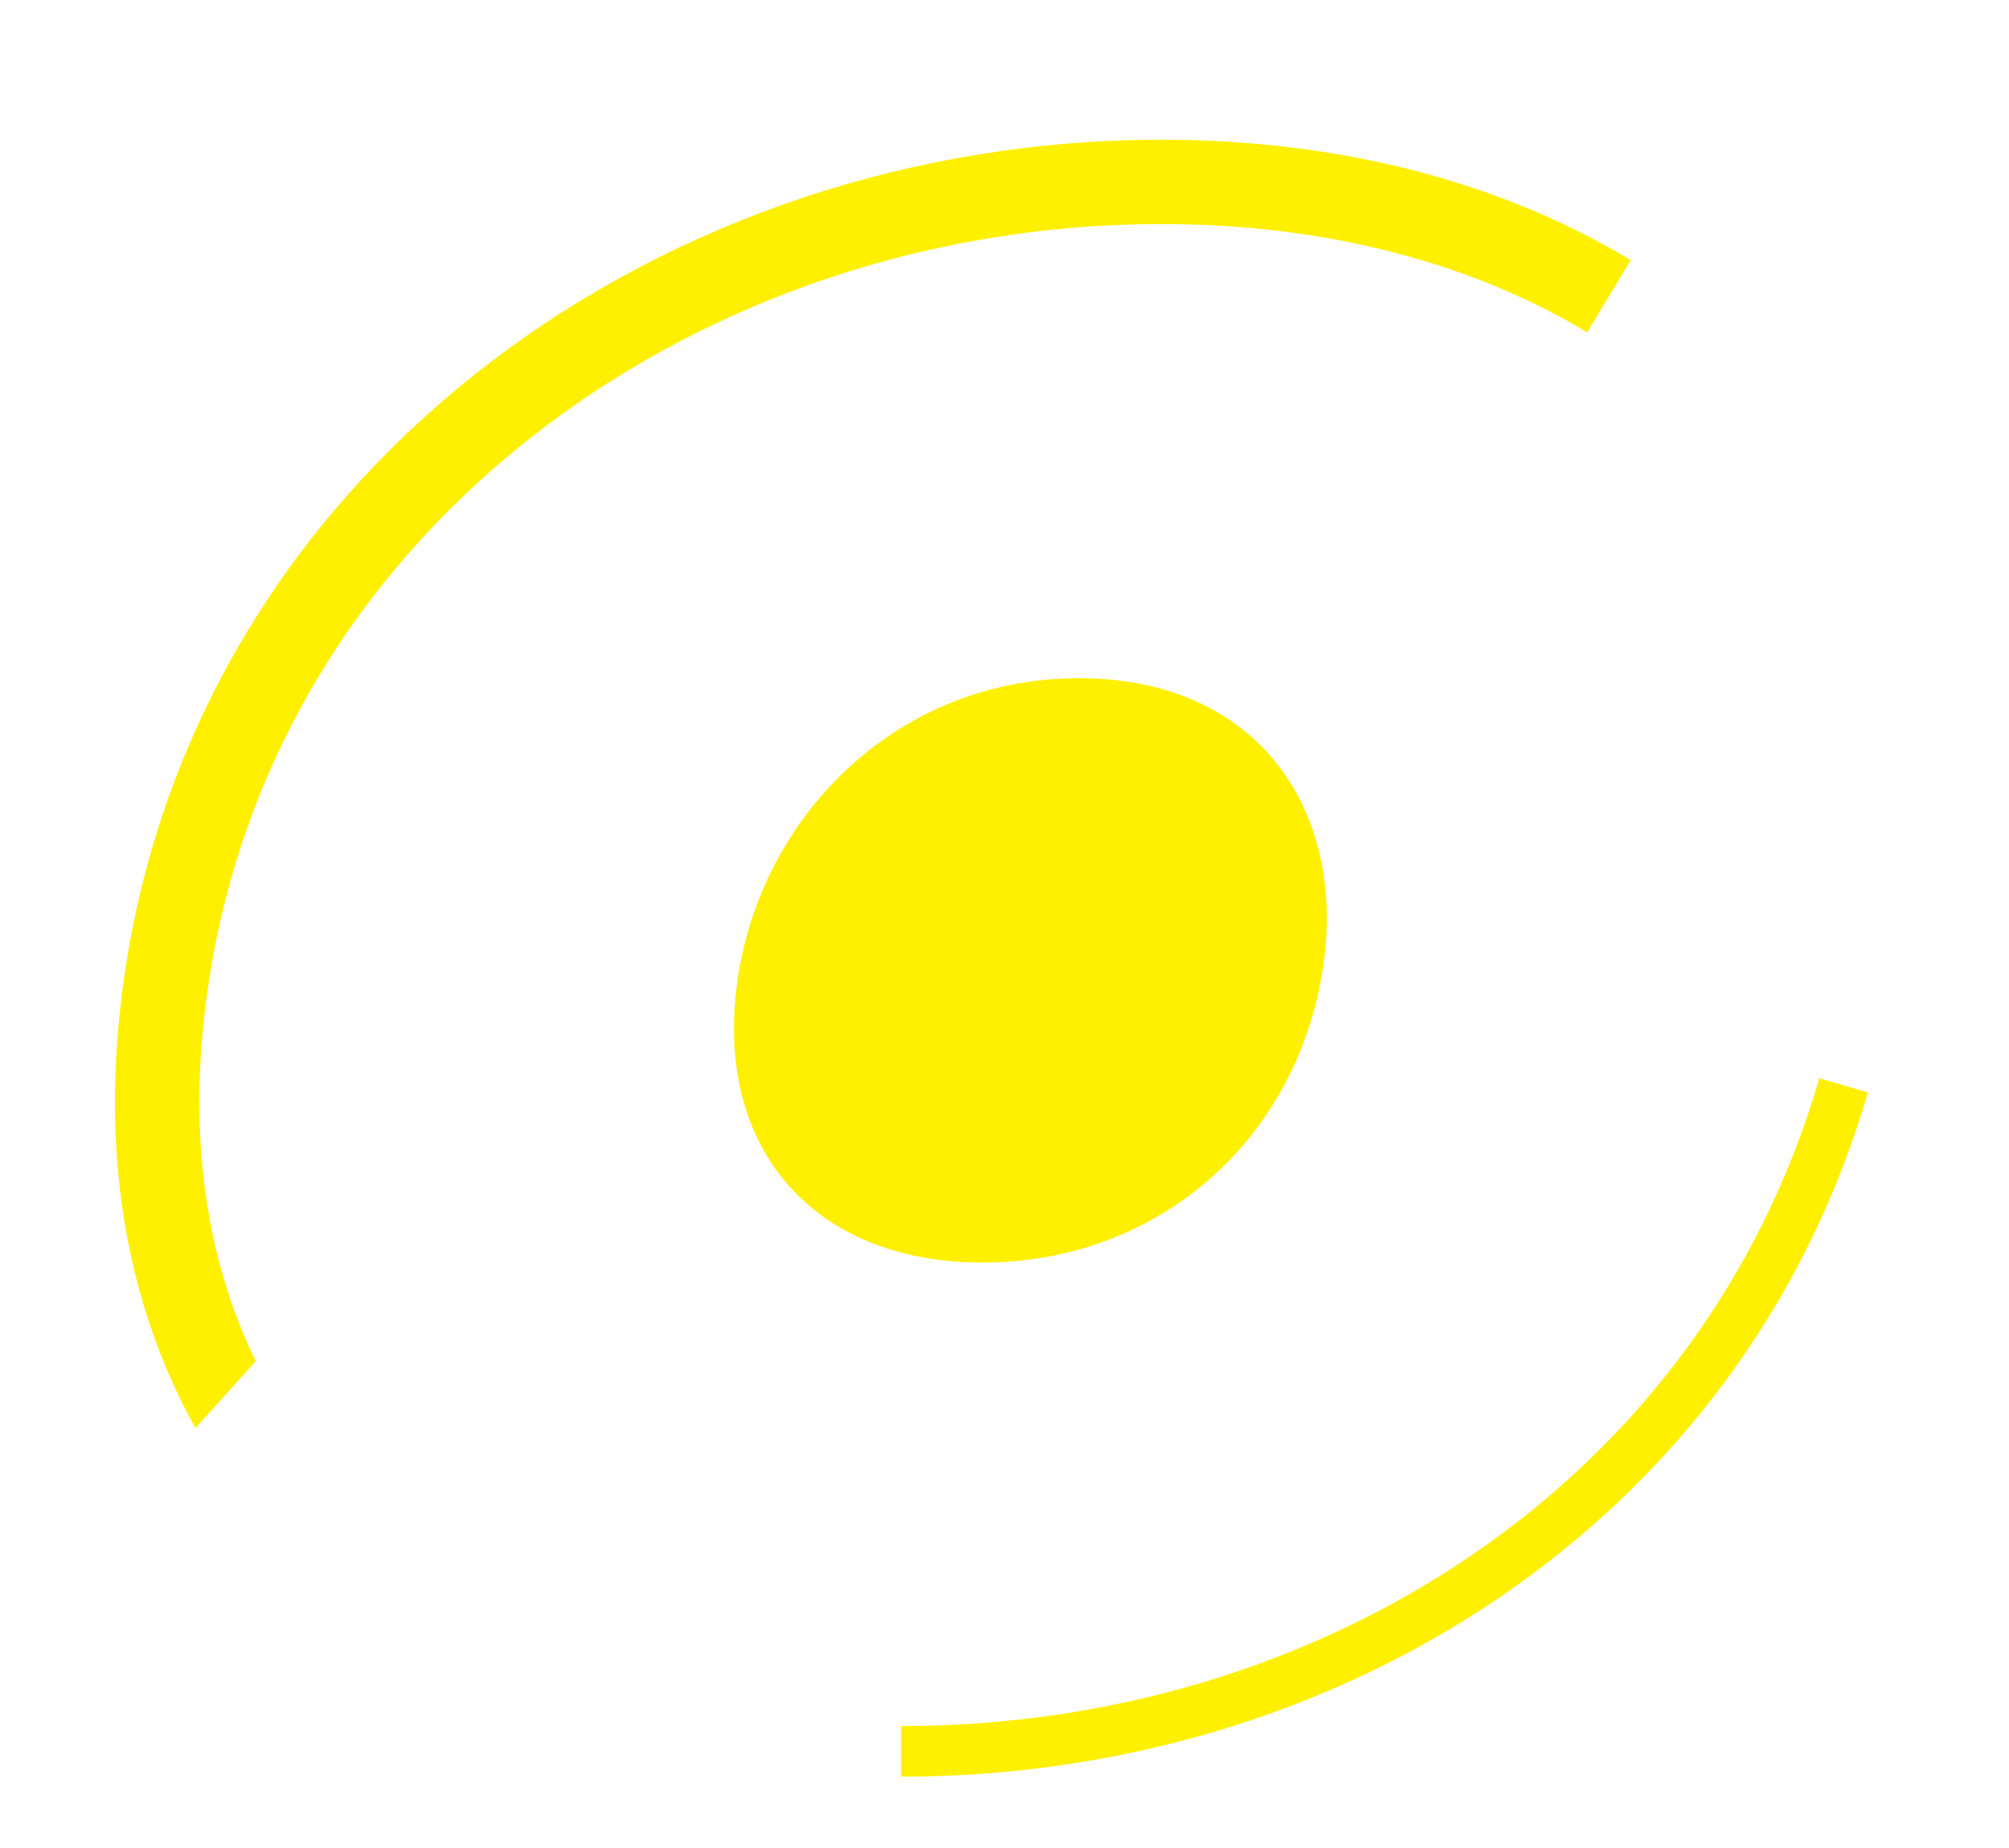 <?xml version="1.0" encoding="UTF-8" standalone="no"?>
<svg
    xmlns="http://www.w3.org/2000/svg"
    version="1.1"
    width="125px"
    height="115px"
    viewBox="0 0 125 115"
>
    <defs>
        <clipPath id="cut-off-bottom">
            <path
                d="M 120.059,827.031 2000,1000 V 3000 H 0 V 0 l 17.68,713.301 102.379,113.73"
                style="fill:#cccccc;fill-opacity:0.5;fill-rule:evenodd;stroke:none"
            />
        </clipPath>
        <filter id="shadow" x="-100" y="-100" width="515" height="367">
            <feOffset result="offOut" in="SourceAlpha" dx="20" dy="-20" />
            <feGaussianBlur result="blurOut" in="offOut" stdDeviation="20" />
            <feBlend in="SourceGraphic" in2="blurOut" mode="normal" />
        </filter>
    </defs>
    <g transform="translate(5,5) matrix(0.1,0,0,-0.1,0,117.948)" filter="url(#shadow)">
        <path
            d="m 98.949,722.32 c -60.297,80 -86.68,186.782 -65.418,315.61 48.738,295.14 322.489,486.94 617.328,486.94 106.719,0 202.364,-25.14 278.672,-71.18"
            style="fill:none;stroke:#fff000;stroke-width:52.5;stroke-linecap:butt;stroke-linejoin:miter;stroke-miterlimit:4;stroke-dasharray:none;stroke-opacity:1"
            clip-path="url(#cut-off-bottom)"
            transform="translate(1.528,-388.571)"
        />
        <path
            d="m 1077.088,574.07 c -75.951,-260.731 -320.54,-414.45 -586.341,-414.45"
            style="fill:none;stroke:#fff000;stroke-width:31.5;stroke-linecap:butt;stroke-linejoin:miter;stroke-miterlimit:4;stroke-dasharray:none;stroke-opacity:1"
        />
        <path
            d="m 389.637,644.379 c -17.679,-107.091 44.84,-180.591 151.731,-180.591 106.859,0 193.68,73.5 211.351,180.591 16.45,99.63 -39.3,183.06 -151.332,183.06 -112.007,0 -195.308,-83.43 -211.75,-183.06"
            style="fill:#fff000;fill-opacity:1;fill-rule:nonzero;stroke:none"
        />
    </g>
</svg>

